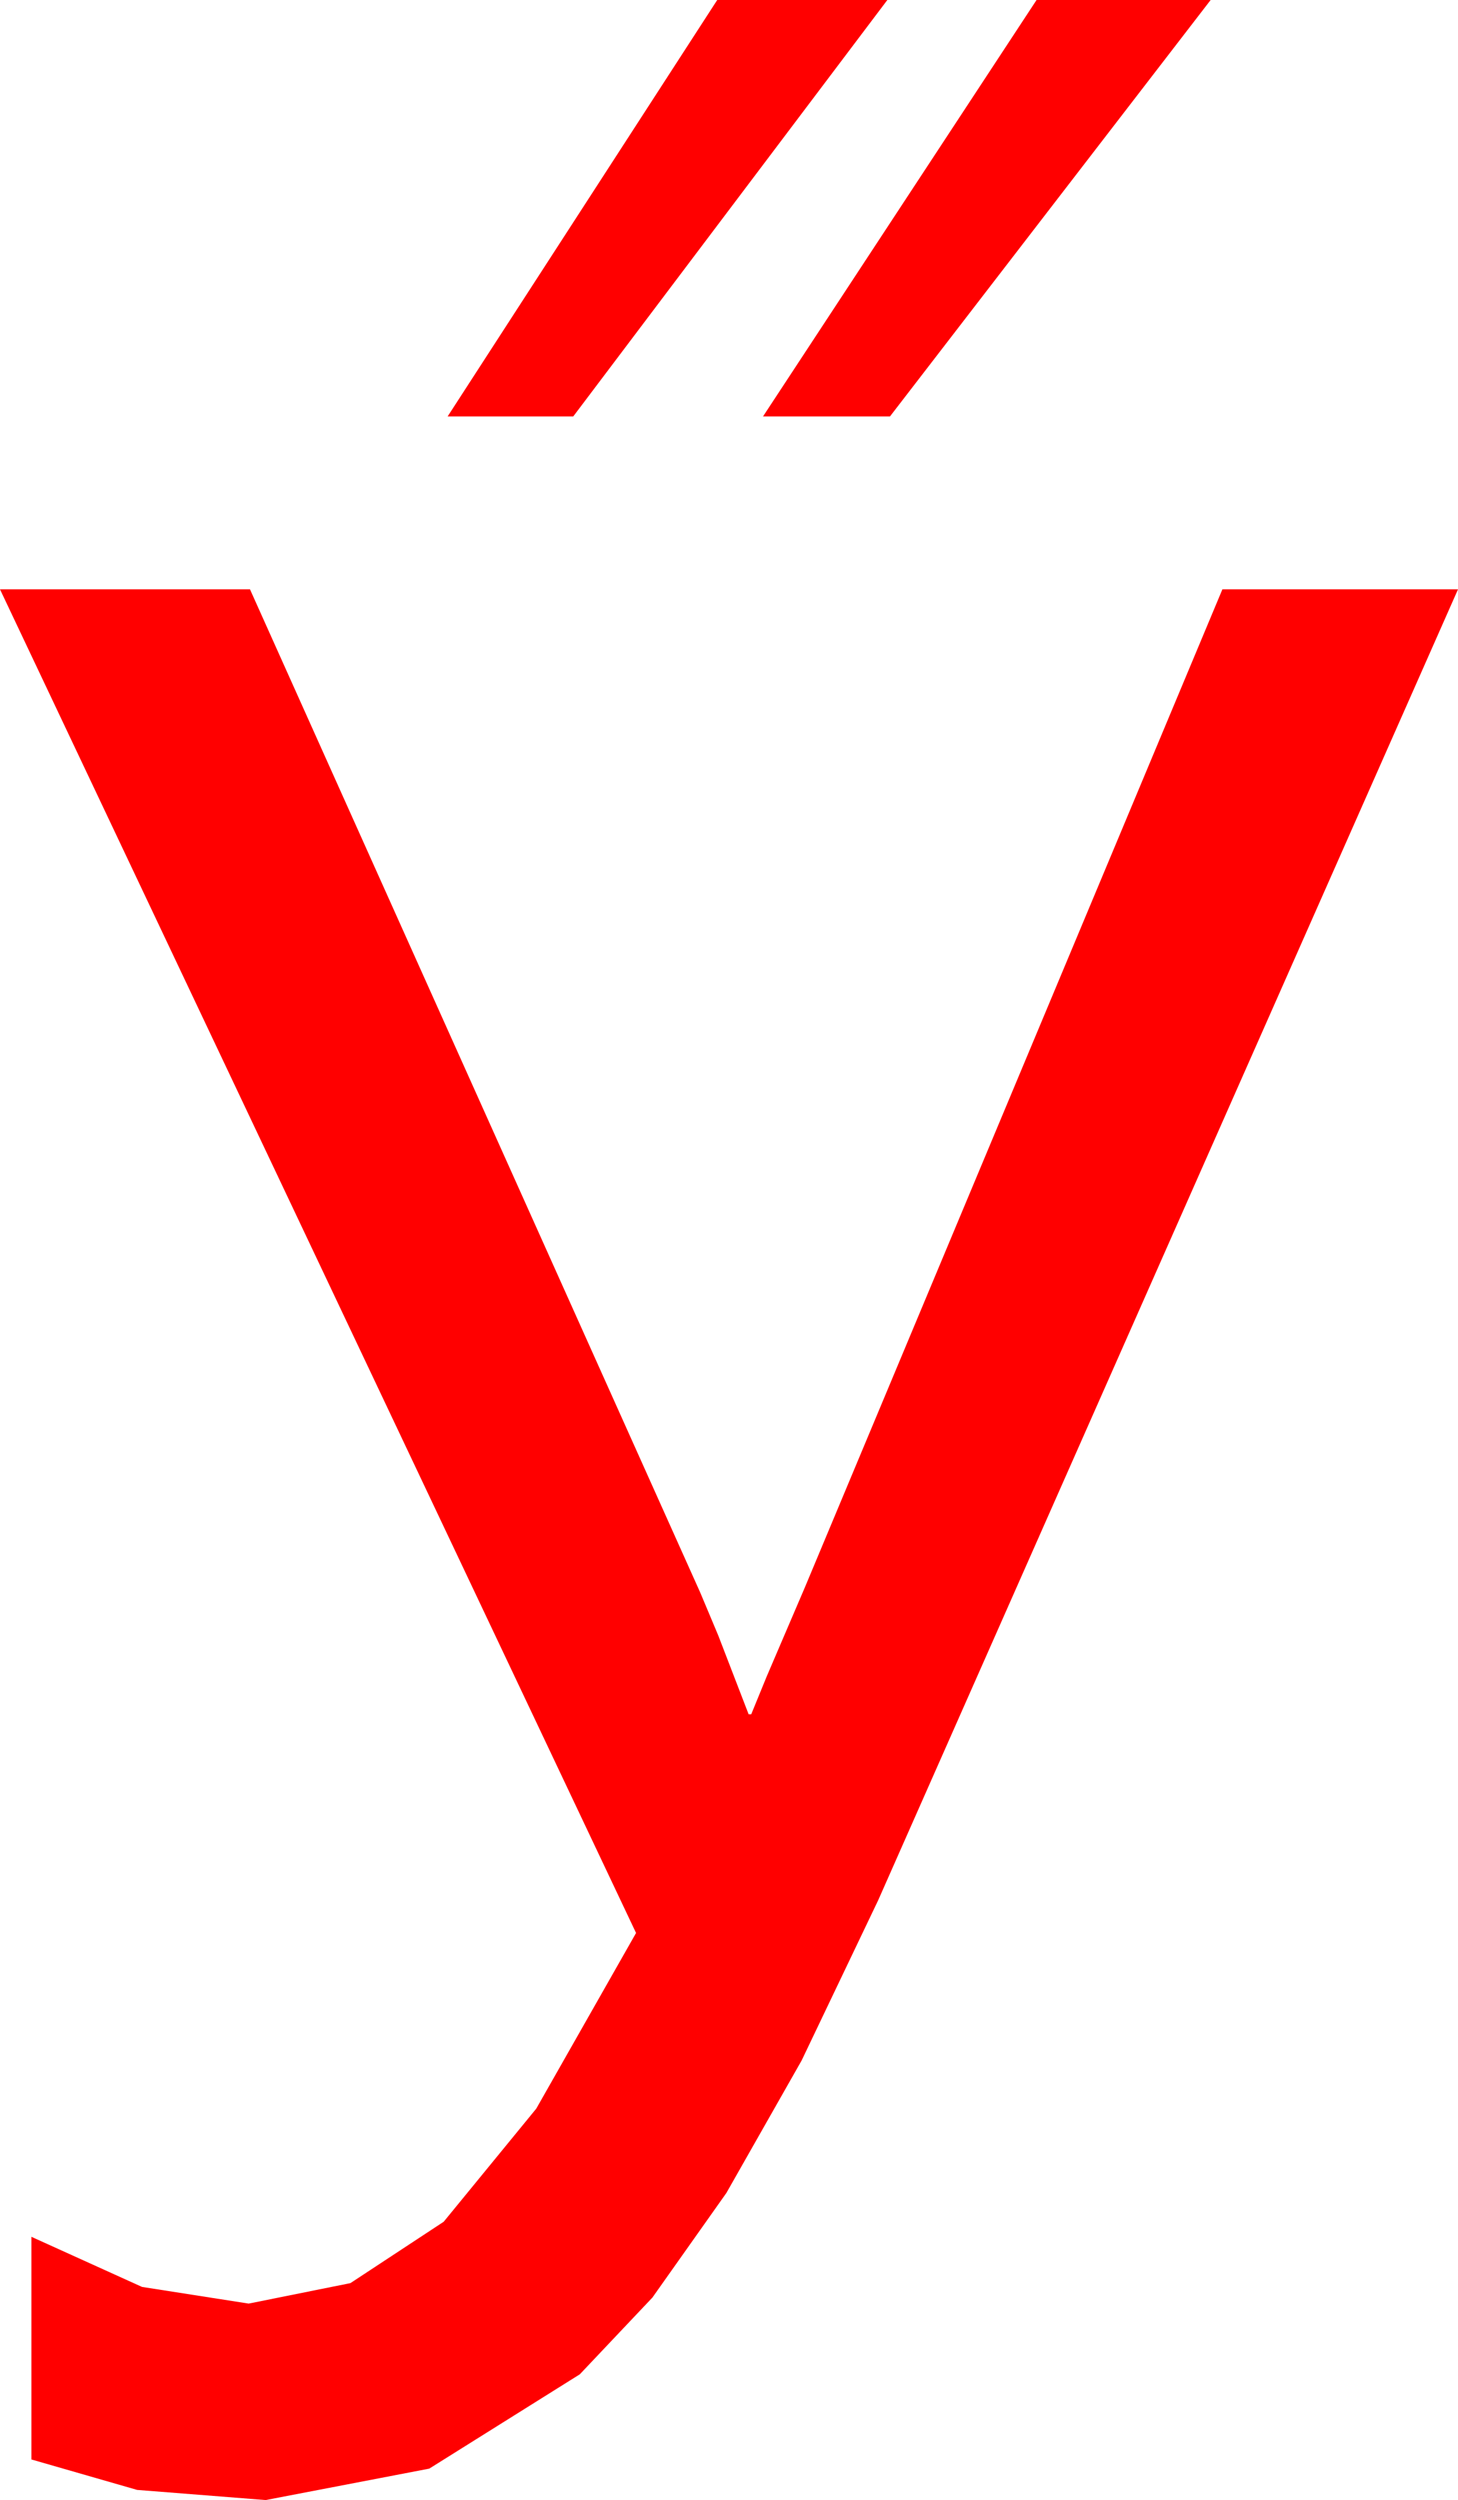 <?xml version="1.0" encoding="utf-8"?>
<!DOCTYPE svg PUBLIC "-//W3C//DTD SVG 1.1//EN" "http://www.w3.org/Graphics/SVG/1.1/DTD/svg11.dtd">
<svg width="32.637" height="55.928" xmlns="http://www.w3.org/2000/svg" xmlns:xlink="http://www.w3.org/1999/xlink" xmlns:xml="http://www.w3.org/XML/1998/namespace" version="1.1">
  <g>
    <g>
      <path style="fill:#FF0000;fill-opacity:1" d="M0,13.184L5.596,13.184 15.674,35.625 16.077,36.584 16.758,38.35 16.816,38.35 17.161,37.507 18.018,35.508 27.363,13.184 32.637,13.184 19.658,42.51 17.944,46.095 16.26,49.058 14.604,51.398 12.979,53.115 9.609,55.225 5.947,55.928 3.069,55.701 0.703,55.02 0.703,50.039 3.179,51.16 5.566,51.533 7.844,51.075 9.932,49.702 12.004,47.172 14.238,43.242 0,13.184z M23.203,0L27.1,0 19.922,9.316 17.08,9.316 23.203,0z M16.055,0L19.863,0 12.832,9.316 10.02,9.316 16.055,0z" />
    </g>
  </g>
</svg>